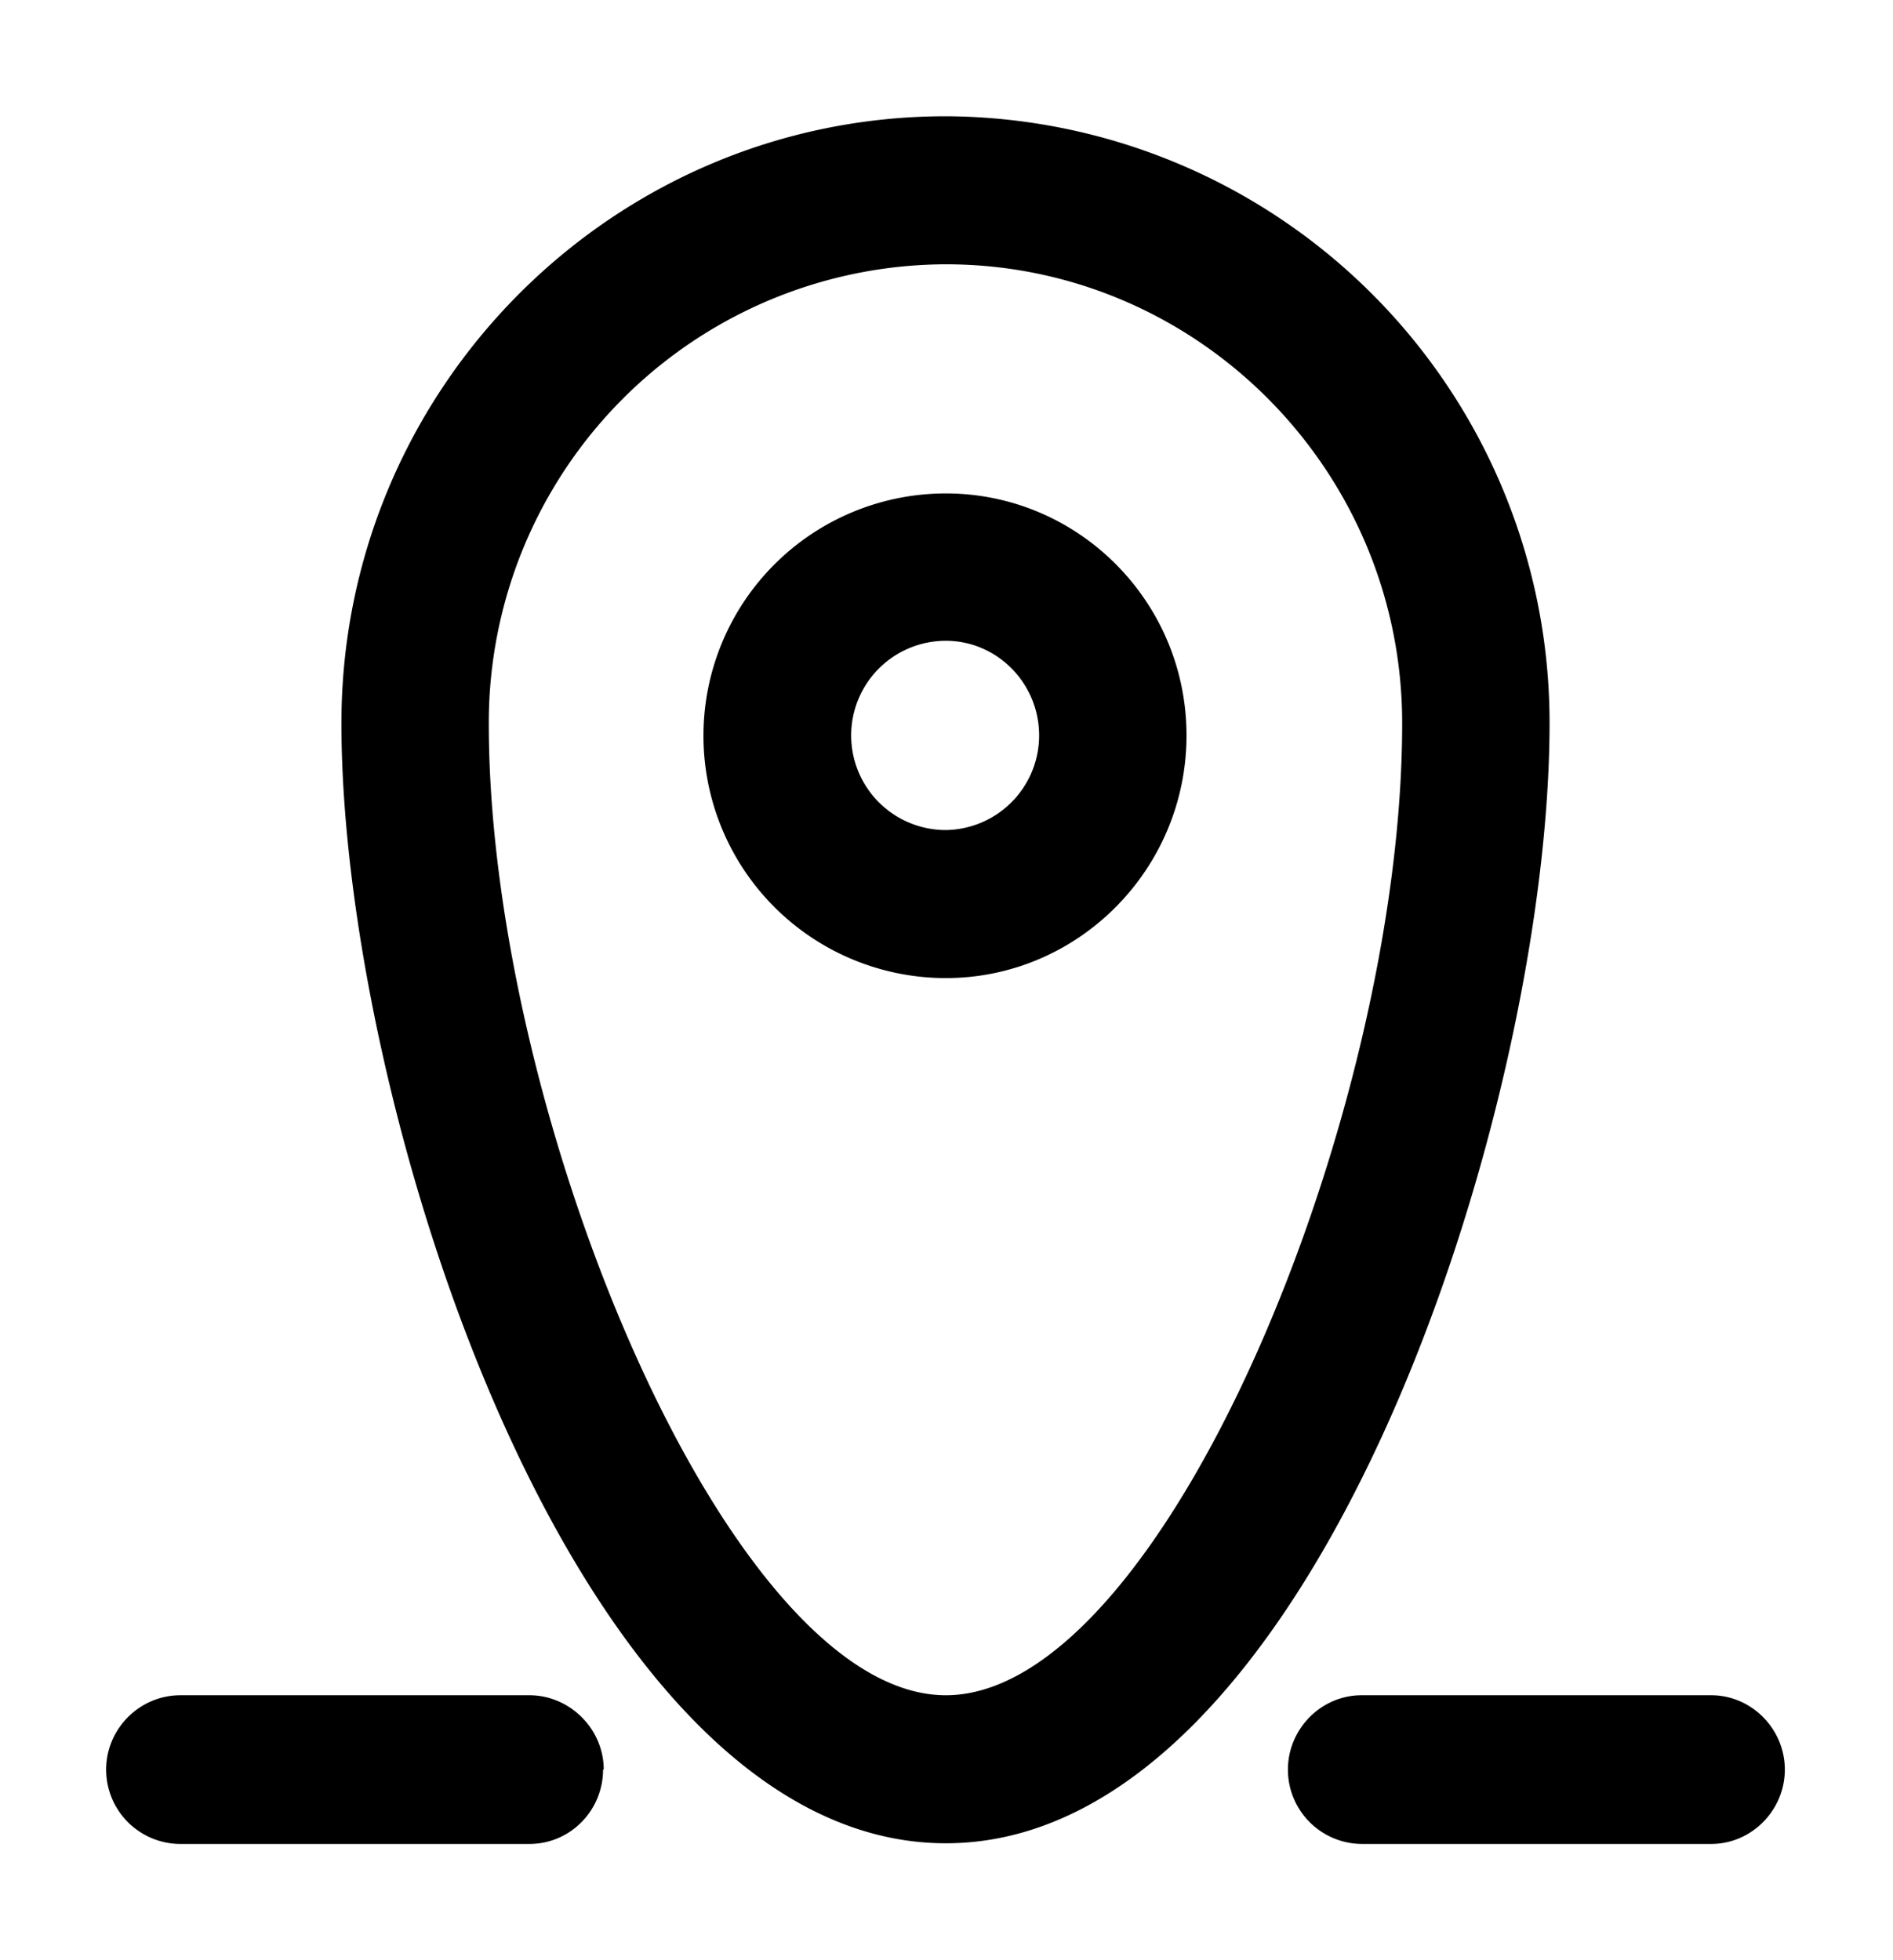 <svg xmlns="http://www.w3.org/2000/svg" xmlns:xlink="http://www.w3.org/1999/xlink" width="28" height="29" viewBox="0 0 28 29"><defs><path id="qd0ia" d="M1381.92 54.7c0 5.7-3.48 16.57-8.93 16.57-5.46 0-8.94-10.88-8.94-16.57 0-4.95 4.01-8.98 8.94-8.98a8.97 8.97 0 0 1 8.93 8.98zm-2.18 0c0-3.74-3.03-6.79-6.75-6.79a6.78 6.78 0 0 0-6.76 6.8c0 5.8 3.56 14.37 6.76 14.37 3.2 0 6.75-8.57 6.75-14.38zm5.66 15.48c0 .6-.49 1.1-1.09 1.1h-5.17a1.1 1.1 0 0 1-1.09-1.1c0-.6.49-1.1 1.09-1.1h5.17c.6 0 1.09.5 1.09 1.1zm-17.48 0c0 .6-.48 1.1-1.09 1.1h-5.17a1.1 1.1 0 0 1-1.09-1.1c0-.6.49-1.1 1.1-1.1h5.16c.6 0 1.1.5 1.1 1.1zm8.63-15.3c0 1.98-1.6 3.59-3.56 3.59a3.58 3.58 0 0 1 0-7.17c1.96 0 3.56 1.6 3.56 3.58zm-2.18 0c0-.77-.62-1.4-1.38-1.4a1.4 1.4 0 0 0 0 2.8 1.4 1.4 0 0 0 1.38-1.4z"/></defs><g><g transform="translate(-1359 -44)"><use xlink:href="#qd0ia"/></g></g></svg>